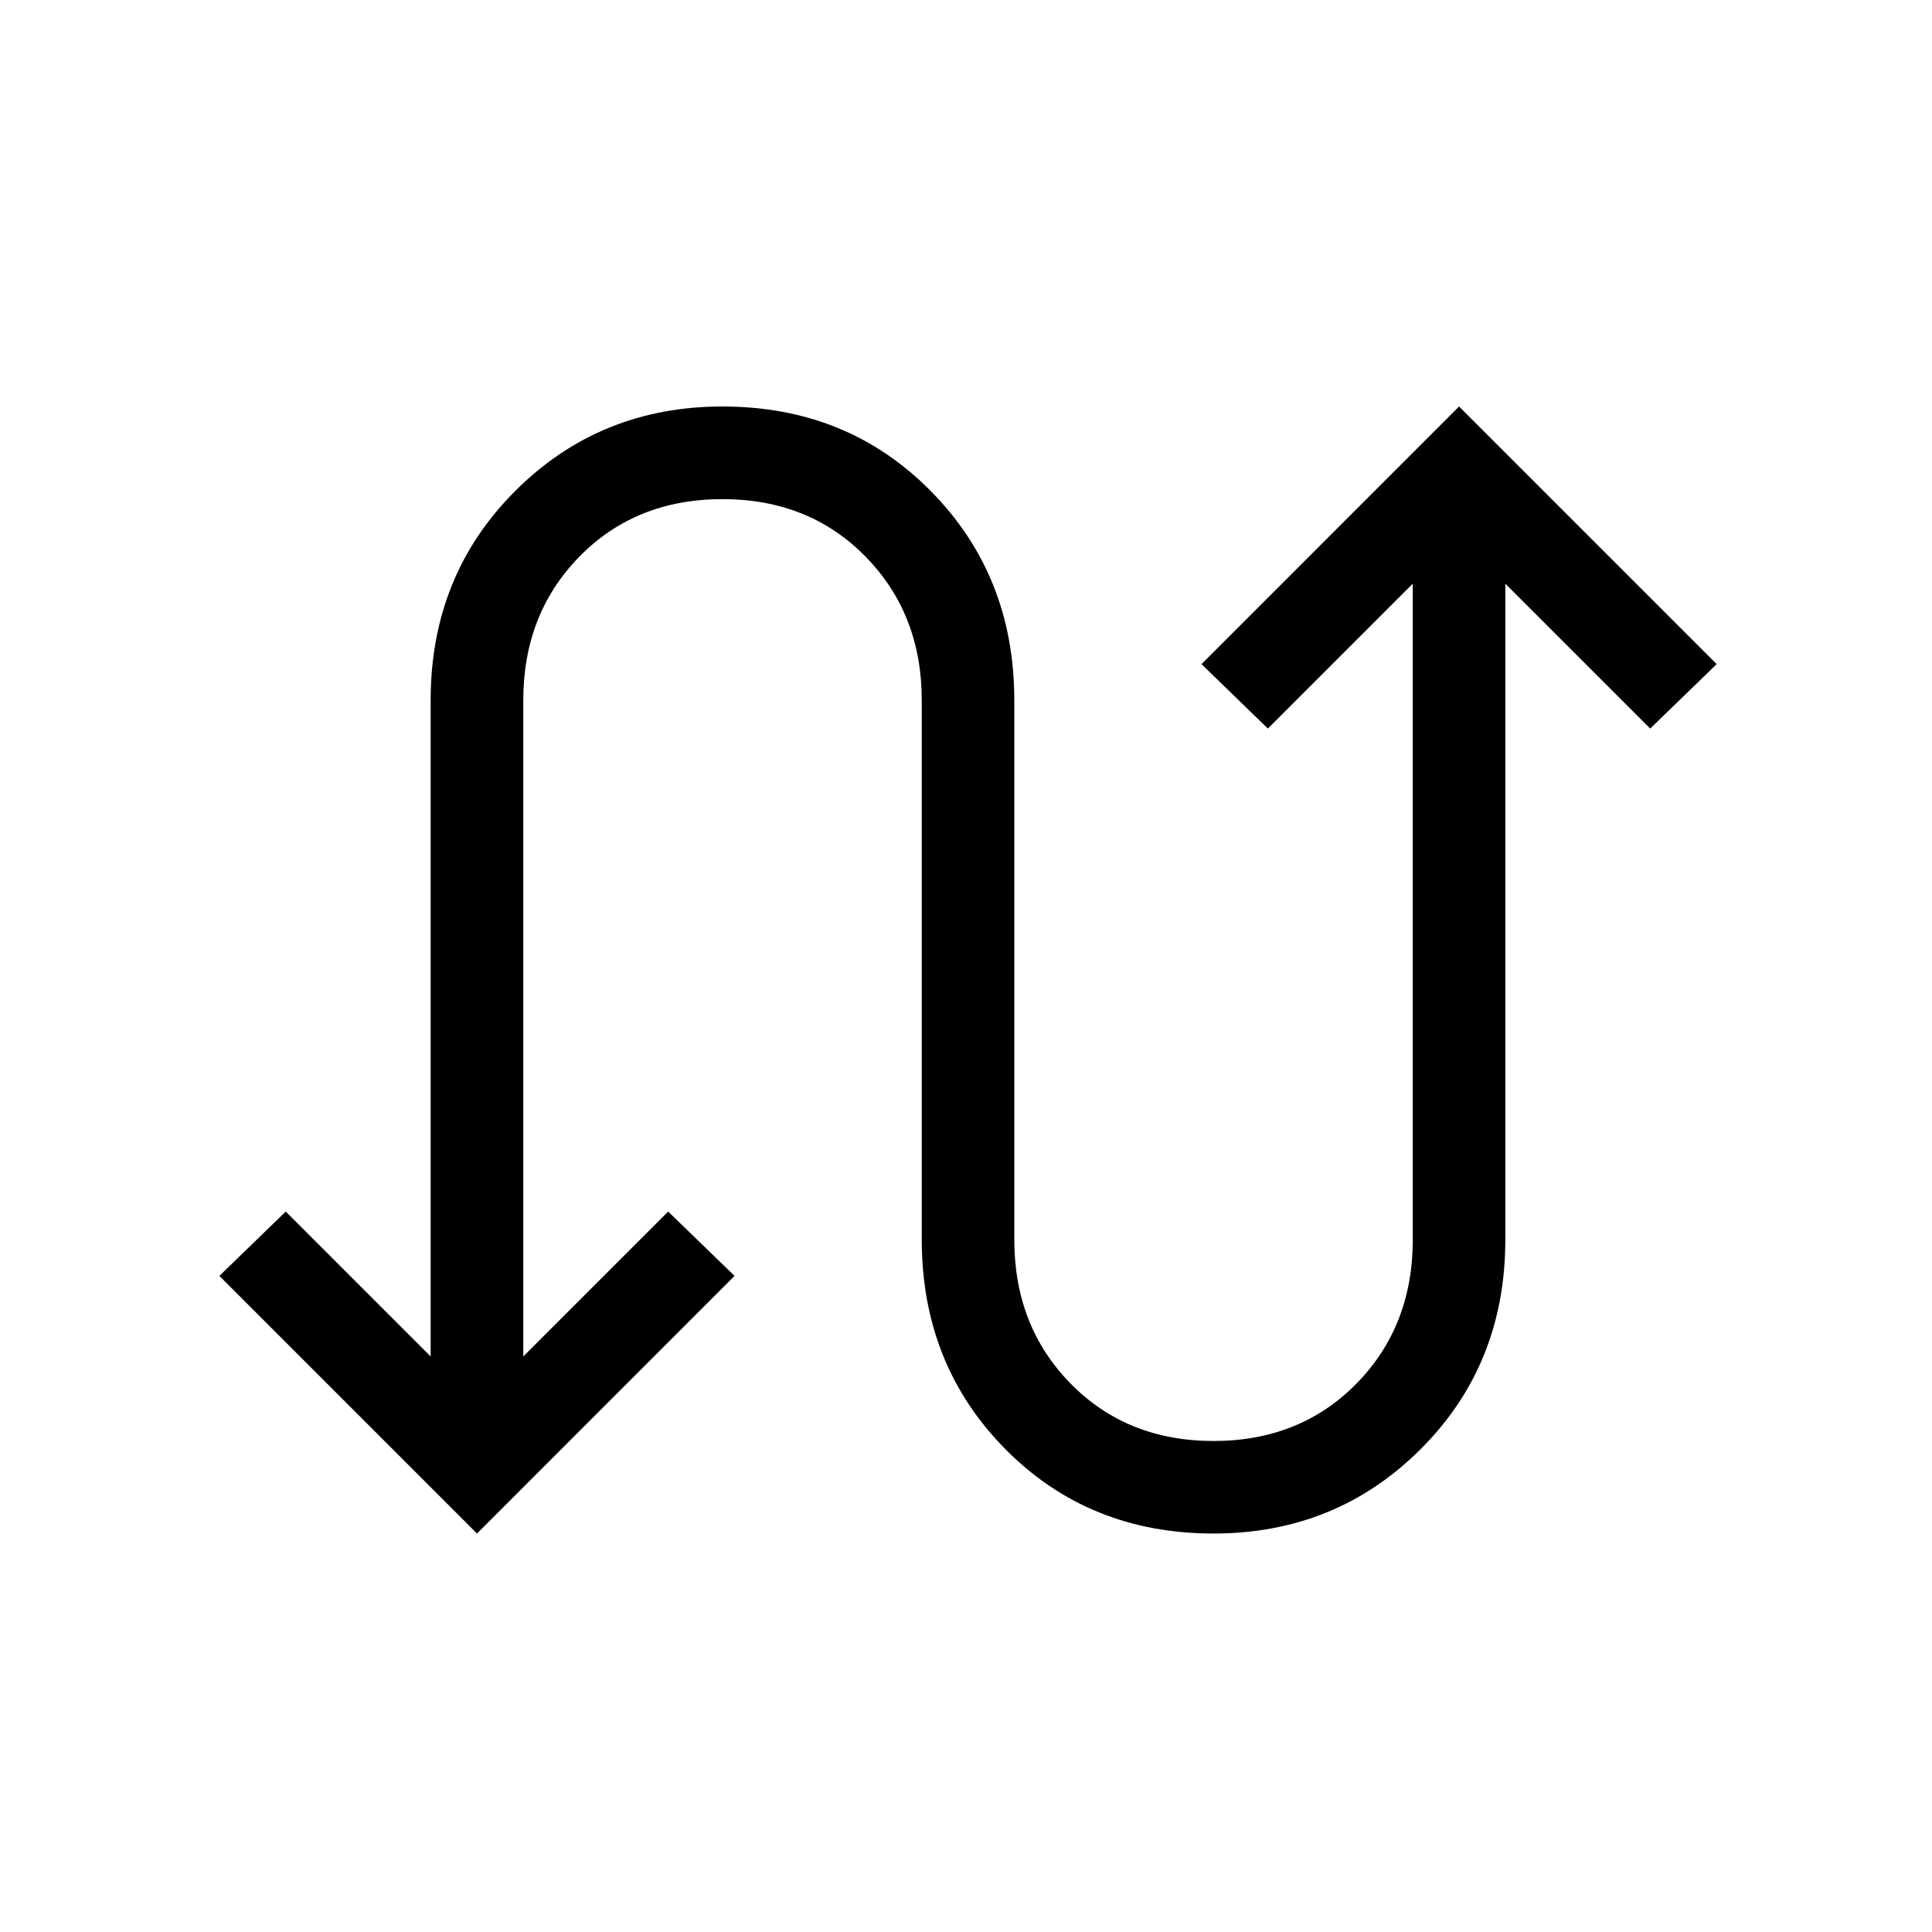 <svg xmlns="http://www.w3.org/2000/svg" height="20" width="20"><path d="m4.938 15.875-2.667-2.667.687-.666 1.5 1.5V7.25q0-1.292.875-2.167.875-.875 2.146-.875 1.292 0 2.156.875.865.875.865 2.167v5.583q0 .896.583 1.49.584.594 1.479.594.896 0 1.48-.594.583-.594.583-1.49V6.042l-1.5 1.5-.687-.667 2.666-2.667 2.667 2.667-.688.667-1.5-1.5v6.791q0 1.292-.875 2.167-.875.875-2.146.875-1.291 0-2.156-.875-.864-.875-.864-2.167V7.25q0-.896-.584-1.49-.583-.593-1.479-.593-.896 0-1.479.593-.583.594-.583 1.49v6.792l1.5-1.5.687.666Z"/></svg>